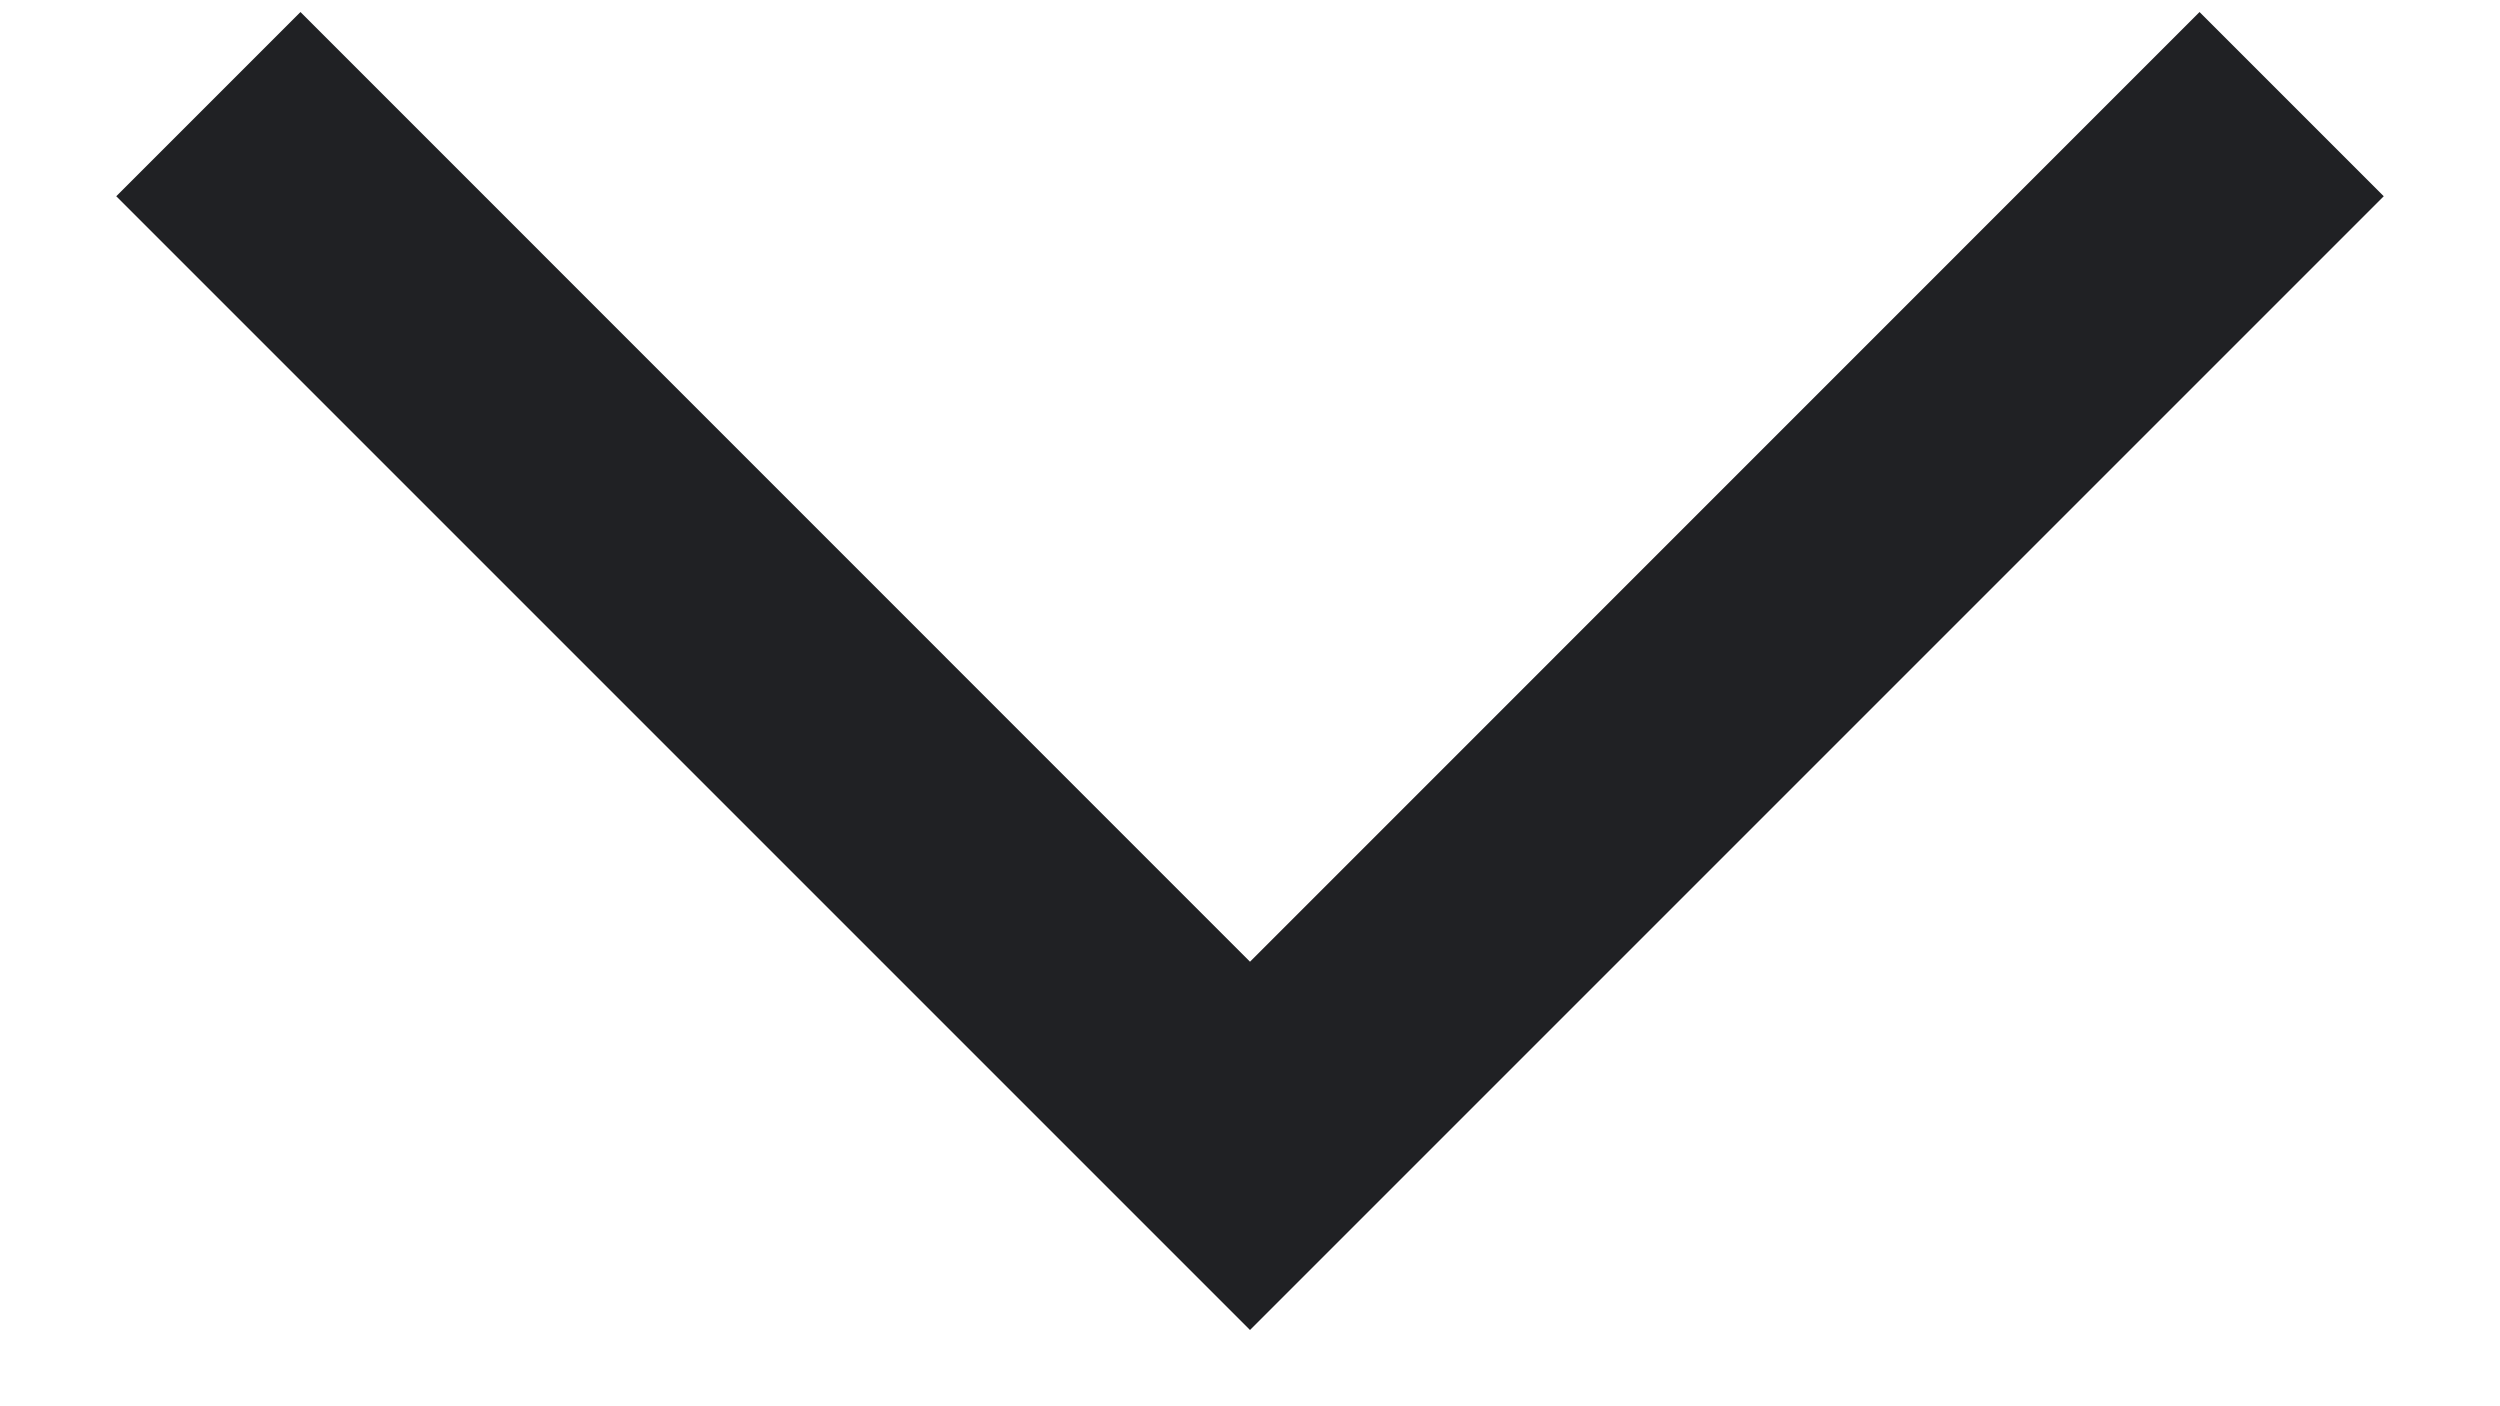 <svg width="16" height="9" viewBox="0 0 16 9" fill="none" xmlns="http://www.w3.org/2000/svg">
<path fill-rule="evenodd" clip-rule="evenodd" d="M8 6.155L14.077 0.077L15.256 1.256L8 8.512L0.744 1.256L1.923 0.077L8 6.155Z" fill="#202124"/>
</svg>
